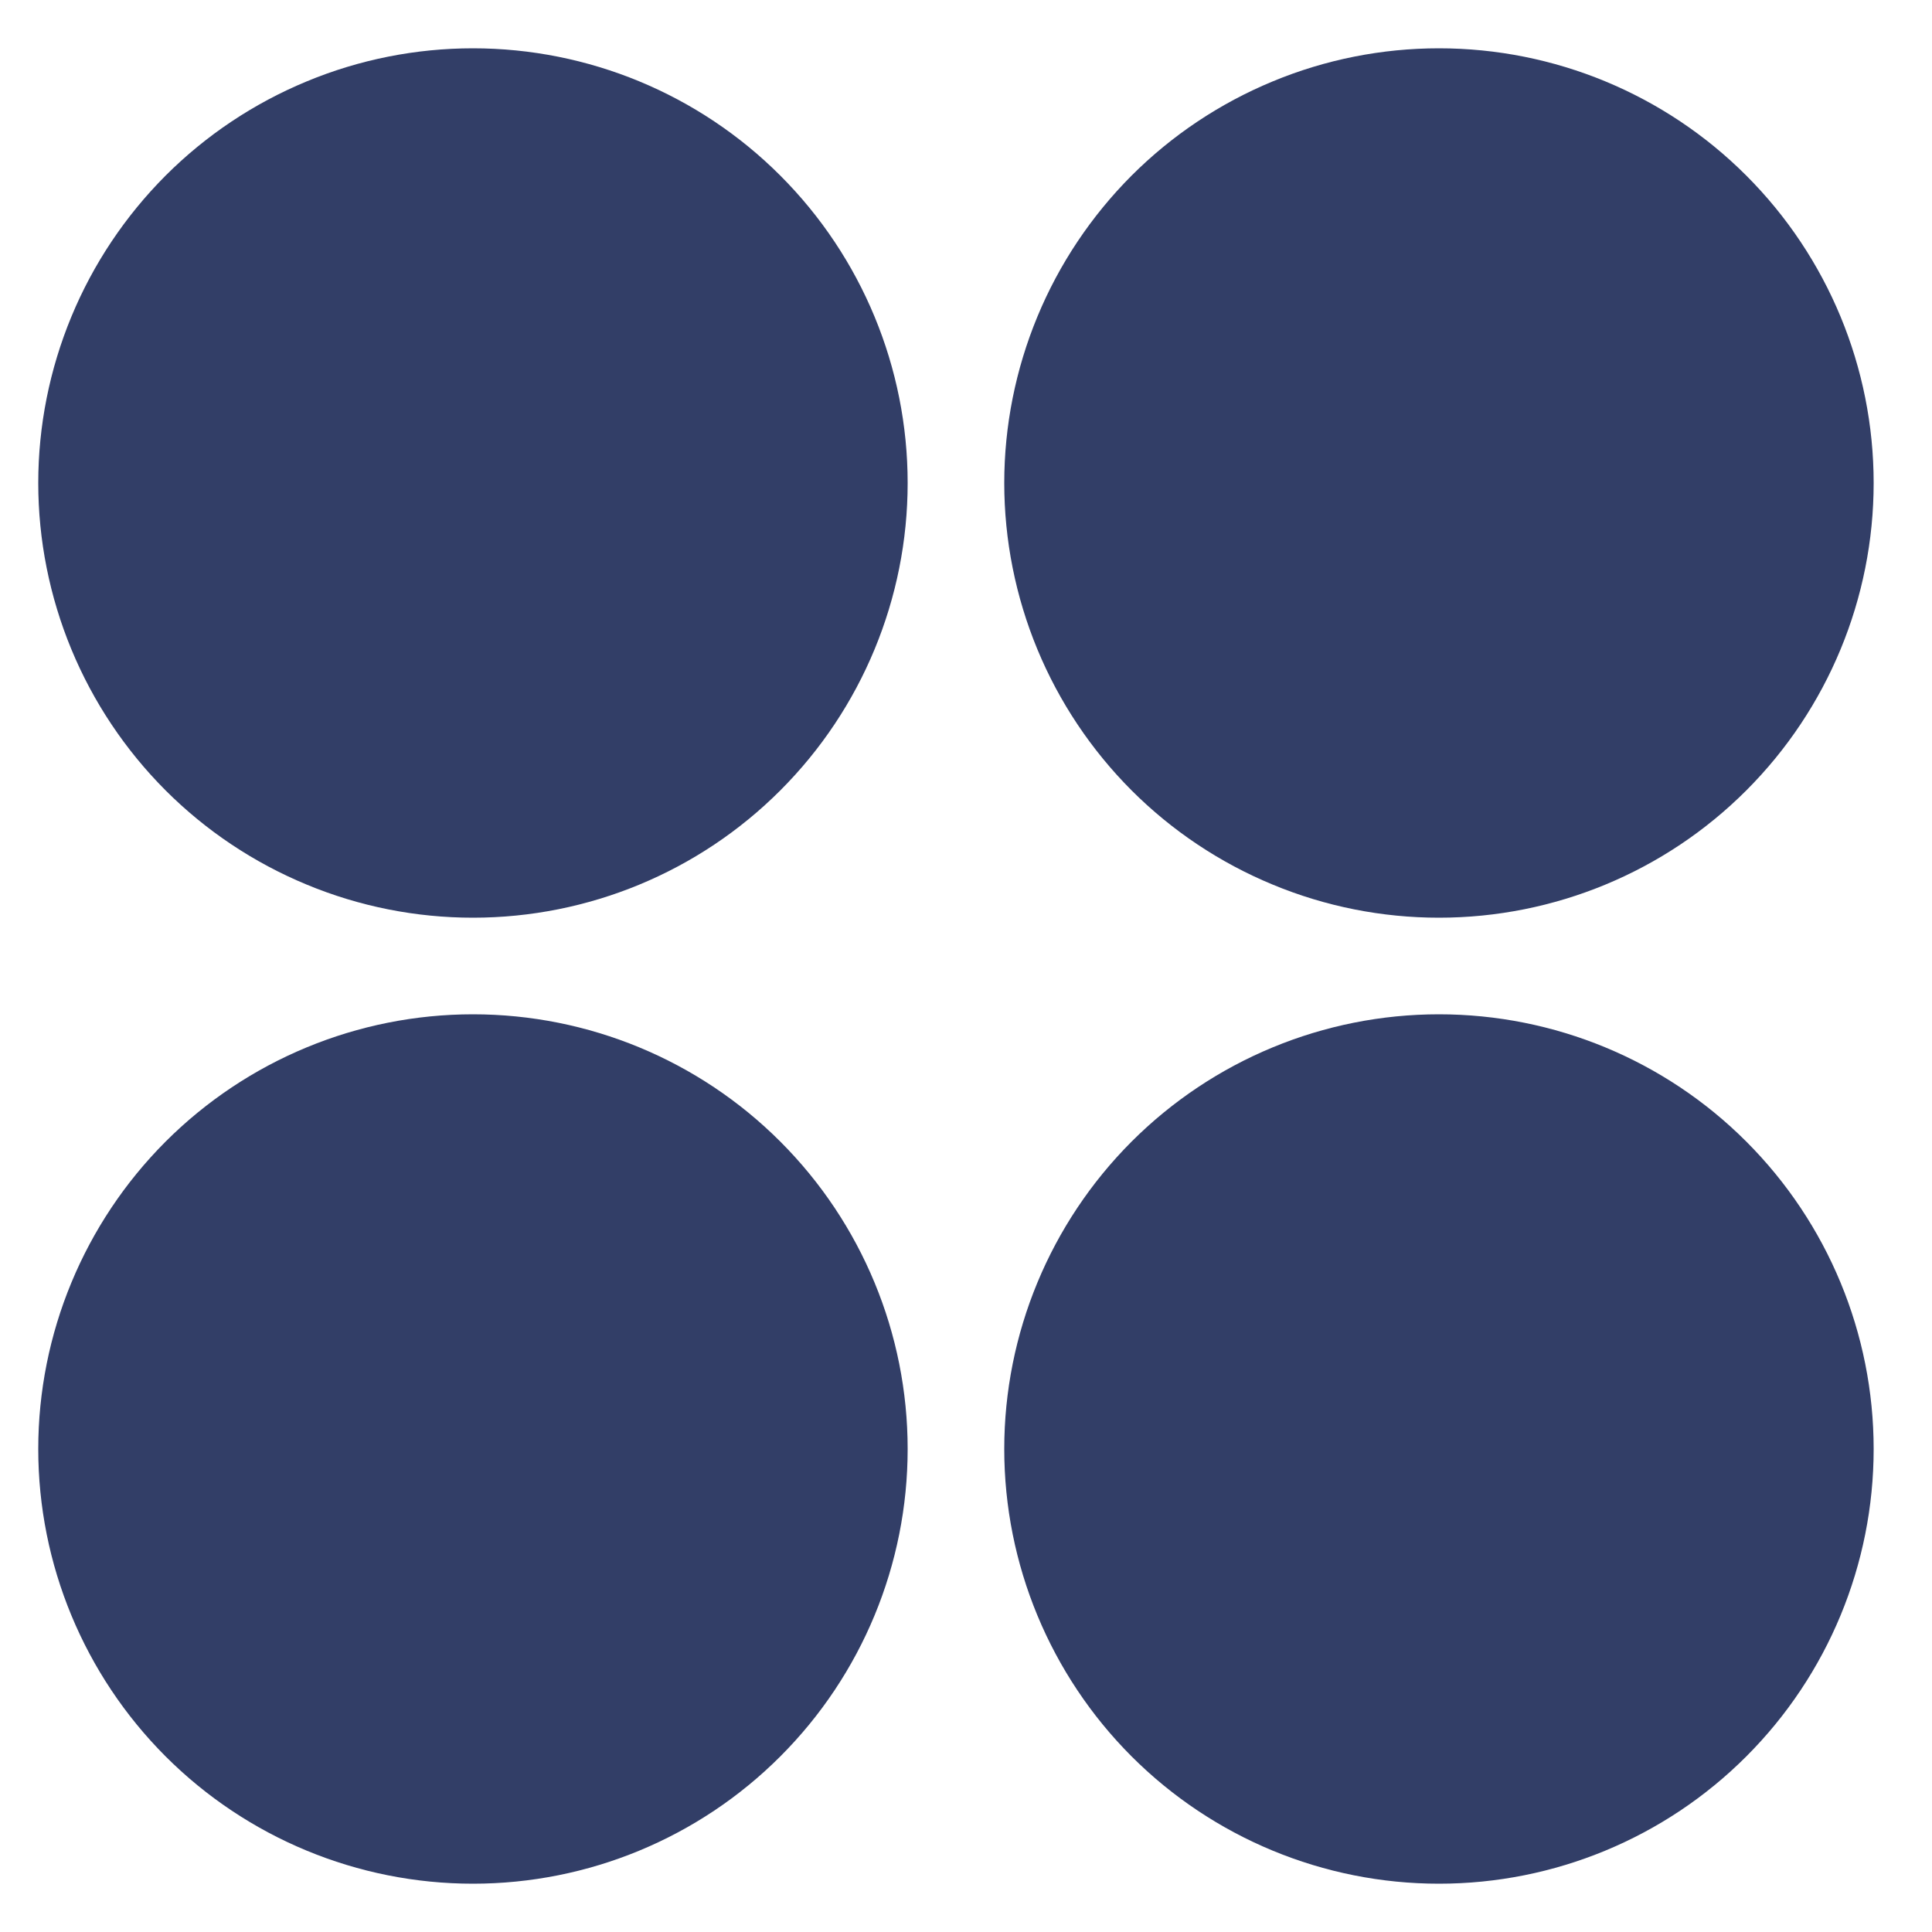 <svg width="20" height="20" viewBox="0 0 20 20" fill="none" xmlns="http://www.w3.org/2000/svg" class="mr-2" data-v-1aa9cc10=""><path d="M4.896 9.5C4.306 9.5 3.72 9.384 3.174 9.157C2.628 8.931 2.132 8.6 1.714 8.182C1.297 7.764 0.965 7.268 0.739 6.722C0.513 6.176 0.396 5.591 0.396 5C0.396 4.409 0.513 3.824 0.739 3.278C0.965 2.732 1.297 2.236 1.714 1.818C2.132 1.4 2.628 1.069 3.174 0.843C3.72 0.616 4.306 0.5 4.896 0.5C6.09 0.5 7.235 0.974 8.078 1.818C8.922 2.662 9.396 3.807 9.396 5C9.396 6.193 8.922 7.338 8.078 8.182C7.235 9.026 6.09 9.5 4.896 9.5ZM4.896 19.5C3.703 19.5 2.558 19.026 1.714 18.182C0.871 17.338 0.396 16.194 0.396 15C0.396 13.806 0.871 12.662 1.714 11.818C2.558 10.974 3.703 10.5 4.896 10.5C6.09 10.5 7.235 10.974 8.078 11.818C8.922 12.662 9.396 13.806 9.396 15C9.396 16.194 8.922 17.338 8.078 18.182C7.235 19.026 6.09 19.5 4.896 19.5ZM14.896 9.5C14.306 9.5 13.72 9.384 13.174 9.157C12.628 8.931 12.132 8.6 11.714 8.182C11.297 7.764 10.965 7.268 10.739 6.722C10.513 6.176 10.396 5.591 10.396 5C10.396 4.409 10.513 3.824 10.739 3.278C10.965 2.732 11.297 2.236 11.714 1.818C12.132 1.4 12.628 1.069 13.174 0.843C13.72 0.616 14.306 0.5 14.896 0.5C16.09 0.5 17.235 0.974 18.078 1.818C18.922 2.662 19.396 3.807 19.396 5C19.396 6.193 18.922 7.338 18.078 8.182C17.235 9.026 16.09 9.5 14.896 9.5ZM14.896 19.5C13.703 19.5 12.558 19.026 11.714 18.182C10.871 17.338 10.396 16.194 10.396 15C10.396 13.806 10.871 12.662 11.714 11.818C12.558 10.974 13.703 10.5 14.896 10.5C16.09 10.5 17.235 10.974 18.078 11.818C18.922 12.662 19.396 13.806 19.396 15C19.396 16.194 18.922 17.338 18.078 18.182C17.235 19.026 16.09 19.5 14.896 19.5Z" fill="#323E67" data-v-1aa9cc10=""></path></svg>